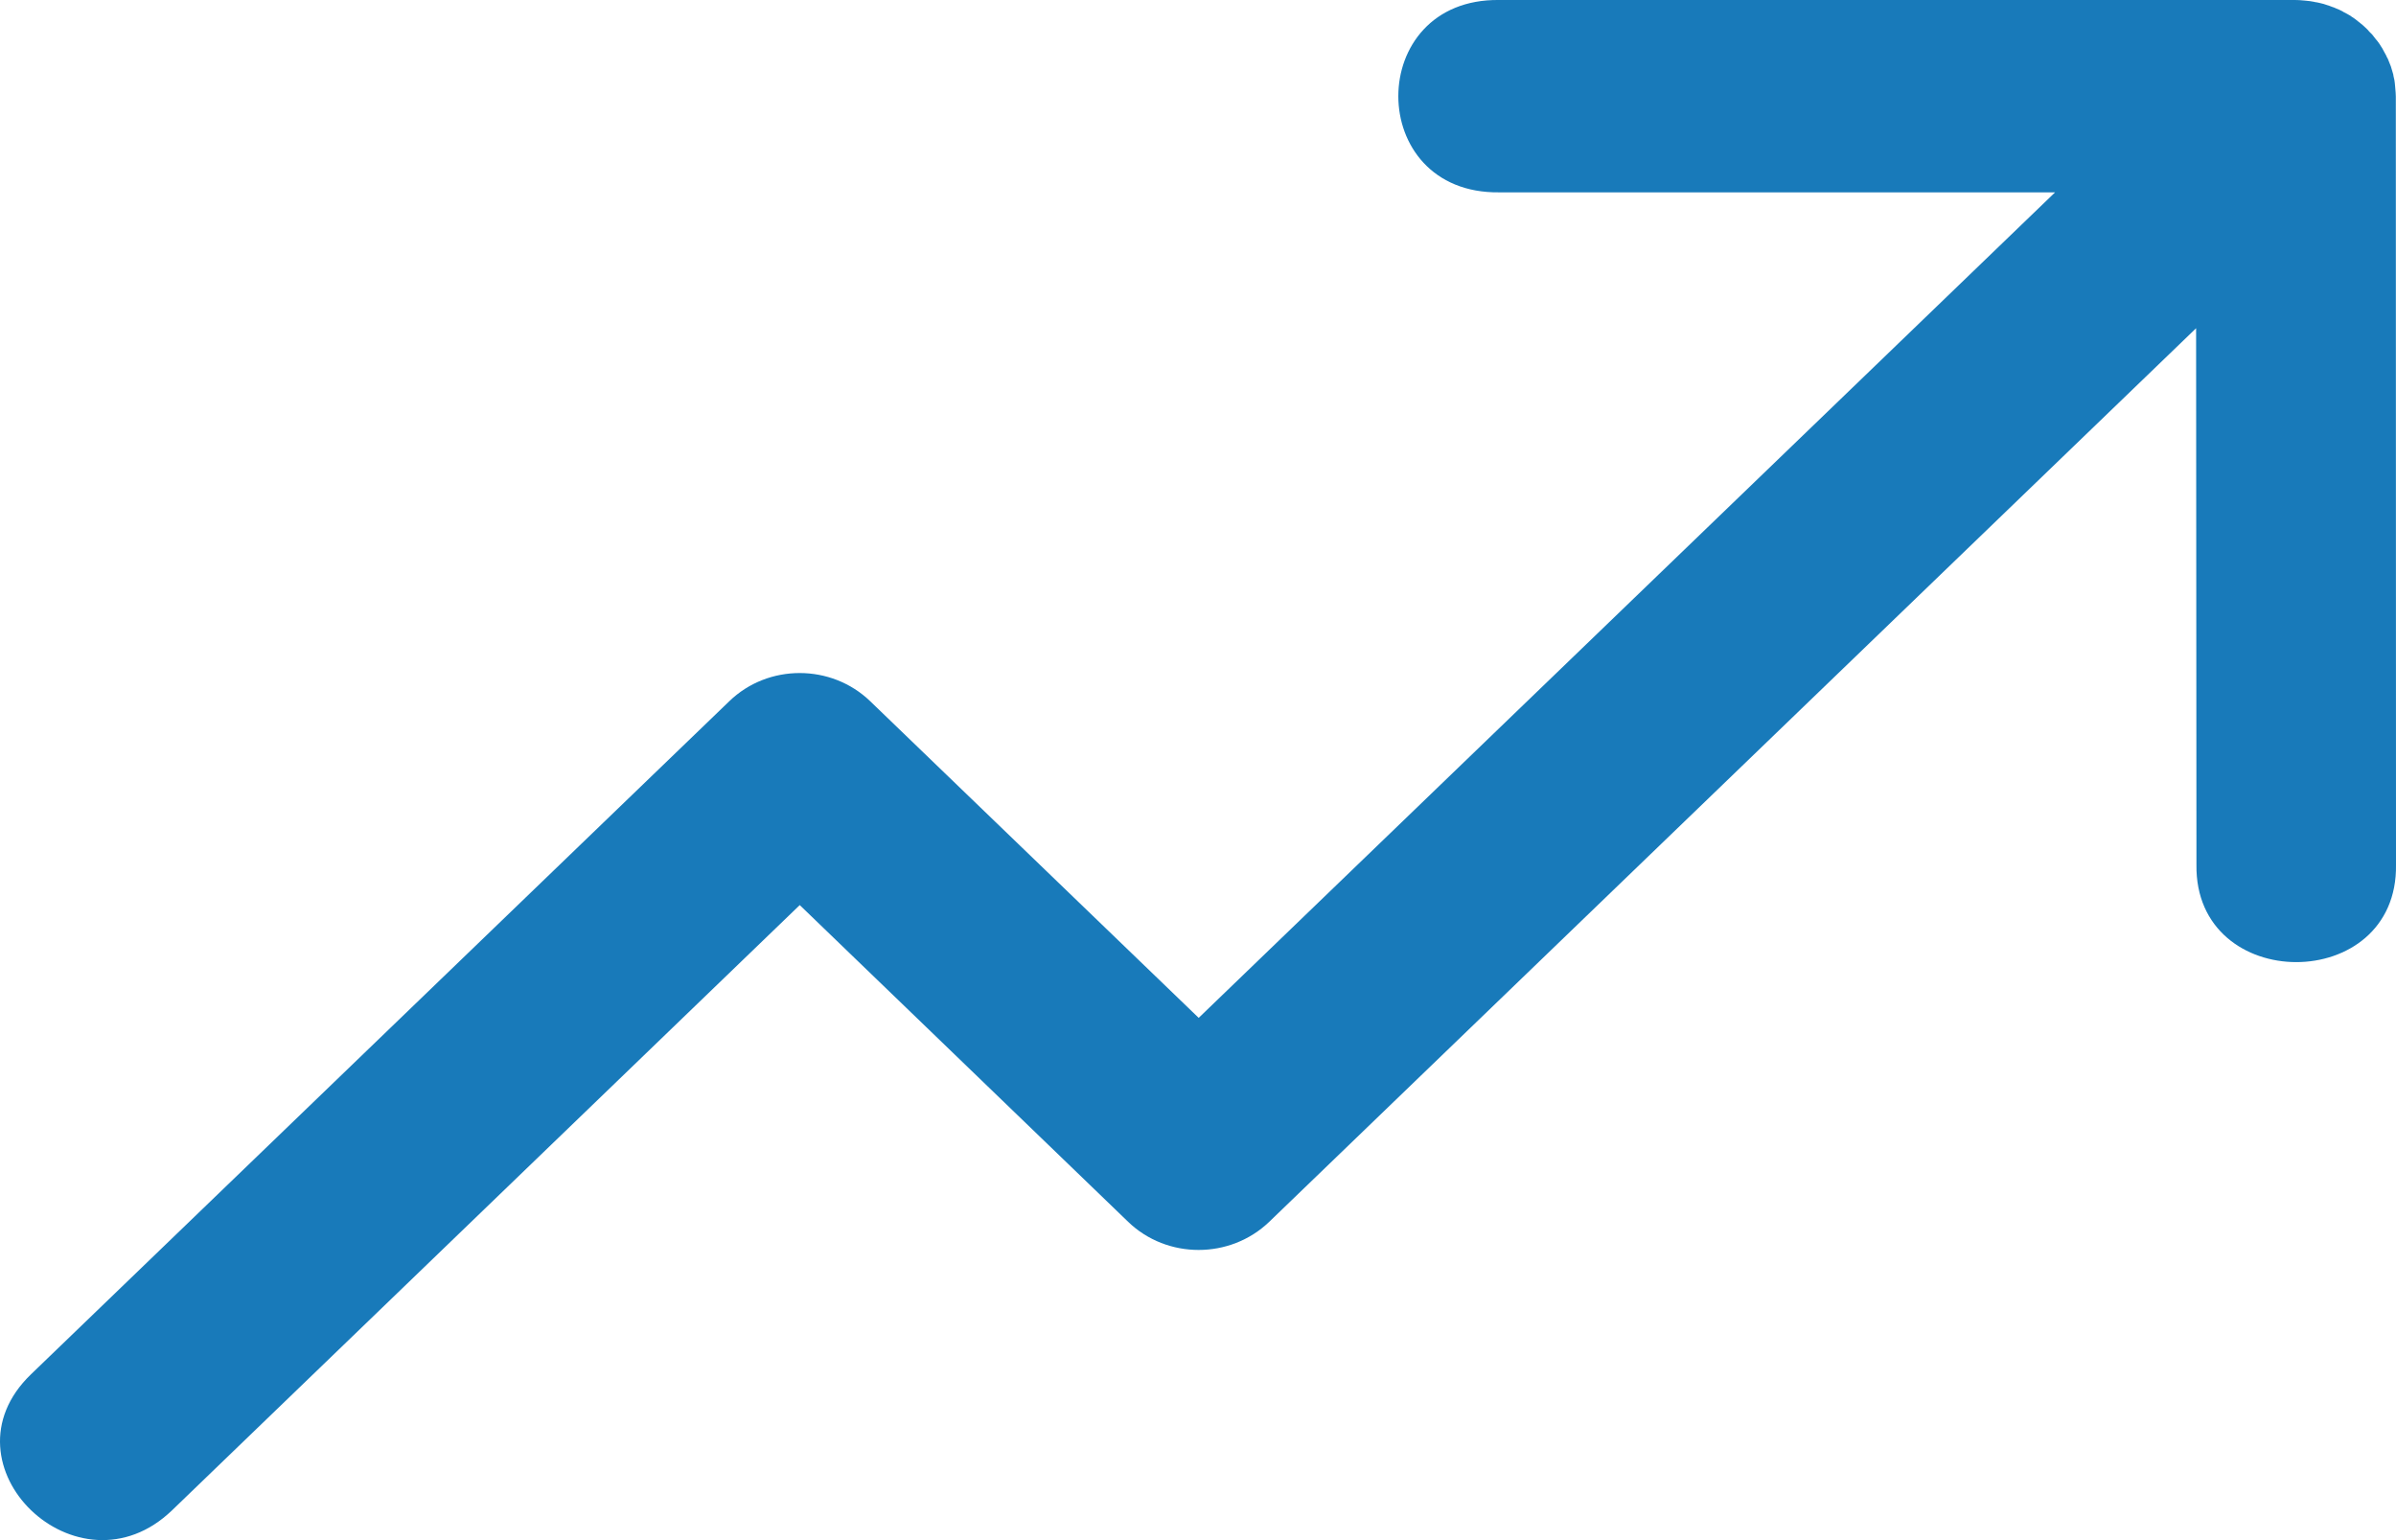 <?xml version="1.0" encoding="UTF-8"?>
<svg width="14px" height="9px" viewBox="0 0 14 9" version="1.1" xmlns="http://www.w3.org/2000/svg" xmlns:xlink="http://www.w3.org/1999/xlink">
    <!-- Generator: Sketch 56.2 (81672) - https://sketch.com -->
    <title>Icon</title>
    <desc>Created with Sketch.</desc>
    <g id="----Icons" stroke="none" stroke-width="1" fill="none" fill-rule="evenodd">
        <g id="Icons-/-Supplemental-/-Sparkline---Up" transform="translate(-5, -8)" fill="#187ABA">
            <path d="M18.409,8 C18.426,8 18.444,8.001 18.462,8.003 C18.468,8.003 18.47,8.004 18.473,8.004 C18.49,8.006 18.506,8.007 18.523,8.011 L18.526,8.012 C18.543,8.014 18.56,8.019 18.577,8.023 L18.58,8.024 C18.584,8.025 18.588,8.027 18.592,8.028 C18.605,8.032 18.617,8.036 18.629,8.041 C18.635,8.042 18.64,8.045 18.647,8.048 C18.66,8.053 18.674,8.059 18.687,8.066 L18.693,8.07 C18.708,8.077 18.721,8.085 18.735,8.093 C18.739,8.096 18.743,8.1 18.748,8.102 C18.76,8.11 18.77,8.118 18.781,8.127 C18.787,8.131 18.791,8.135 18.796,8.139 C18.805,8.146 18.813,8.153 18.821,8.161 C18.83,8.169 18.837,8.176 18.844,8.185 C18.85,8.191 18.855,8.196 18.861,8.202 C18.868,8.211 18.875,8.22 18.882,8.229 C18.887,8.234 18.891,8.24 18.895,8.245 C18.902,8.254 18.908,8.263 18.913,8.272 C18.918,8.279 18.923,8.287 18.926,8.294 C18.932,8.304 18.937,8.315 18.943,8.325 C18.945,8.331 18.948,8.337 18.952,8.343 C18.958,8.358 18.964,8.373 18.97,8.388 C18.975,8.405 18.98,8.42 18.984,8.435 C18.984,8.44 18.986,8.446 18.987,8.452 C18.99,8.463 18.992,8.473 18.993,8.485 C18.994,8.492 18.994,8.499 18.995,8.506 C18.996,8.518 18.997,8.531 18.998,8.542 C18.998,8.549 18.999,8.557 18.999,8.565 L19,13.053 C19.012,13.812 17.823,13.812 17.834,13.053 L17.832,9.918 L12.416,15.14 C12.188,15.359 11.819,15.359 11.592,15.14 L9.673,13.289 L6.006,16.825 C5.456,17.355 4.632,16.56 5.181,16.031 L9.261,12.098 C9.488,11.878 9.857,11.878 10.085,12.098 L12.004,13.948 L17.008,9.124 L13.76,9.124 C12.974,9.134 12.974,7.99 13.76,8 L18.409,8 Z" id="Icon"></path>
        </g>
    </g>
</svg>